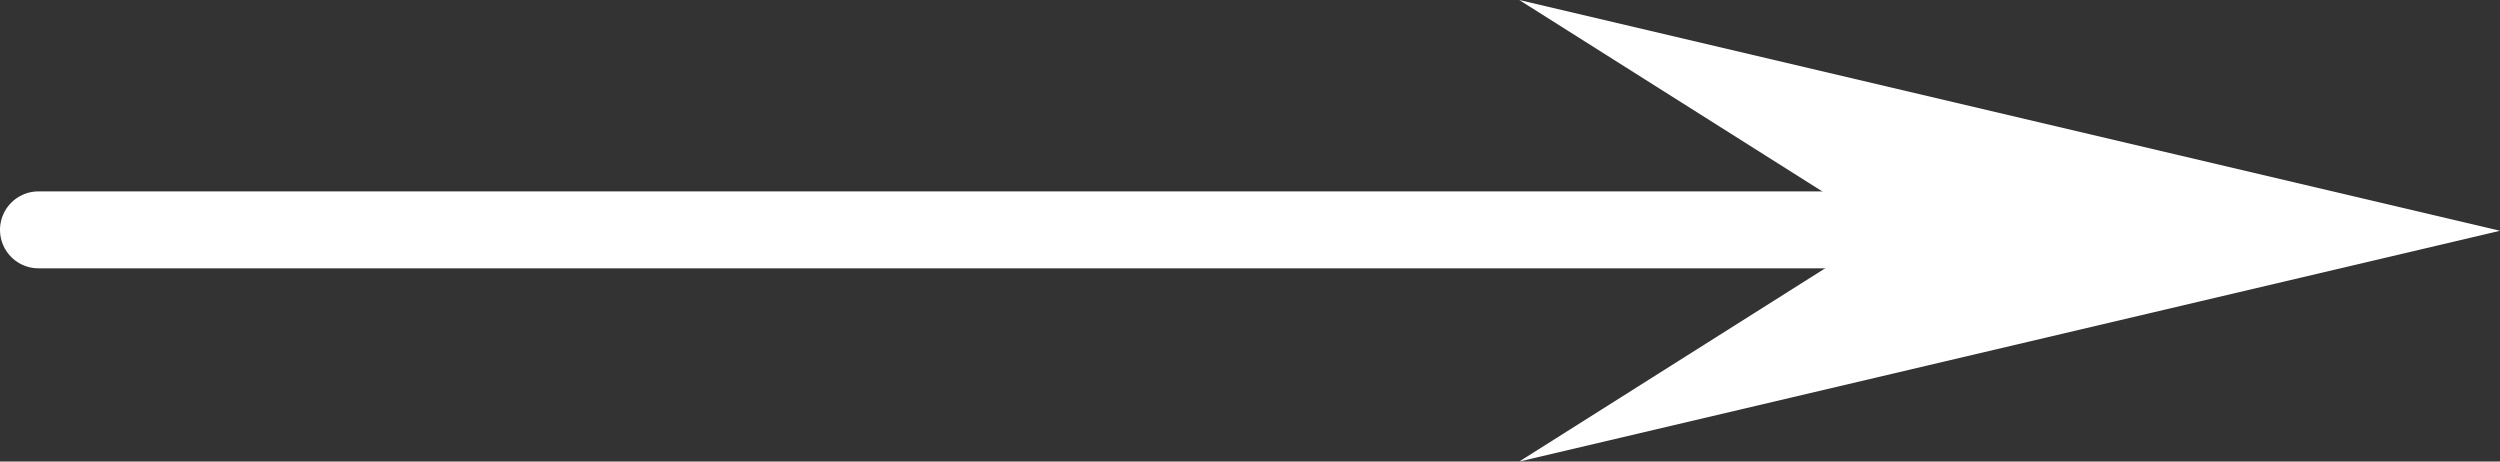 <svg xmlns="http://www.w3.org/2000/svg" width="32.5" height="6" viewBox="0 0 32.5 6"><rect x="0" y="0" width="32.5" height="6" fill="#333333" stroke="none"/><g transform="translate(0.5)"><path d="M3,0,6,12.75,3,8,0,12.75Z" transform="translate(32) rotate(90)" fill="#fff"/><line x2="26" transform="translate(0 2.988)" fill="none" stroke="#fff" stroke-linecap="round" stroke-width="1"/></g></svg>